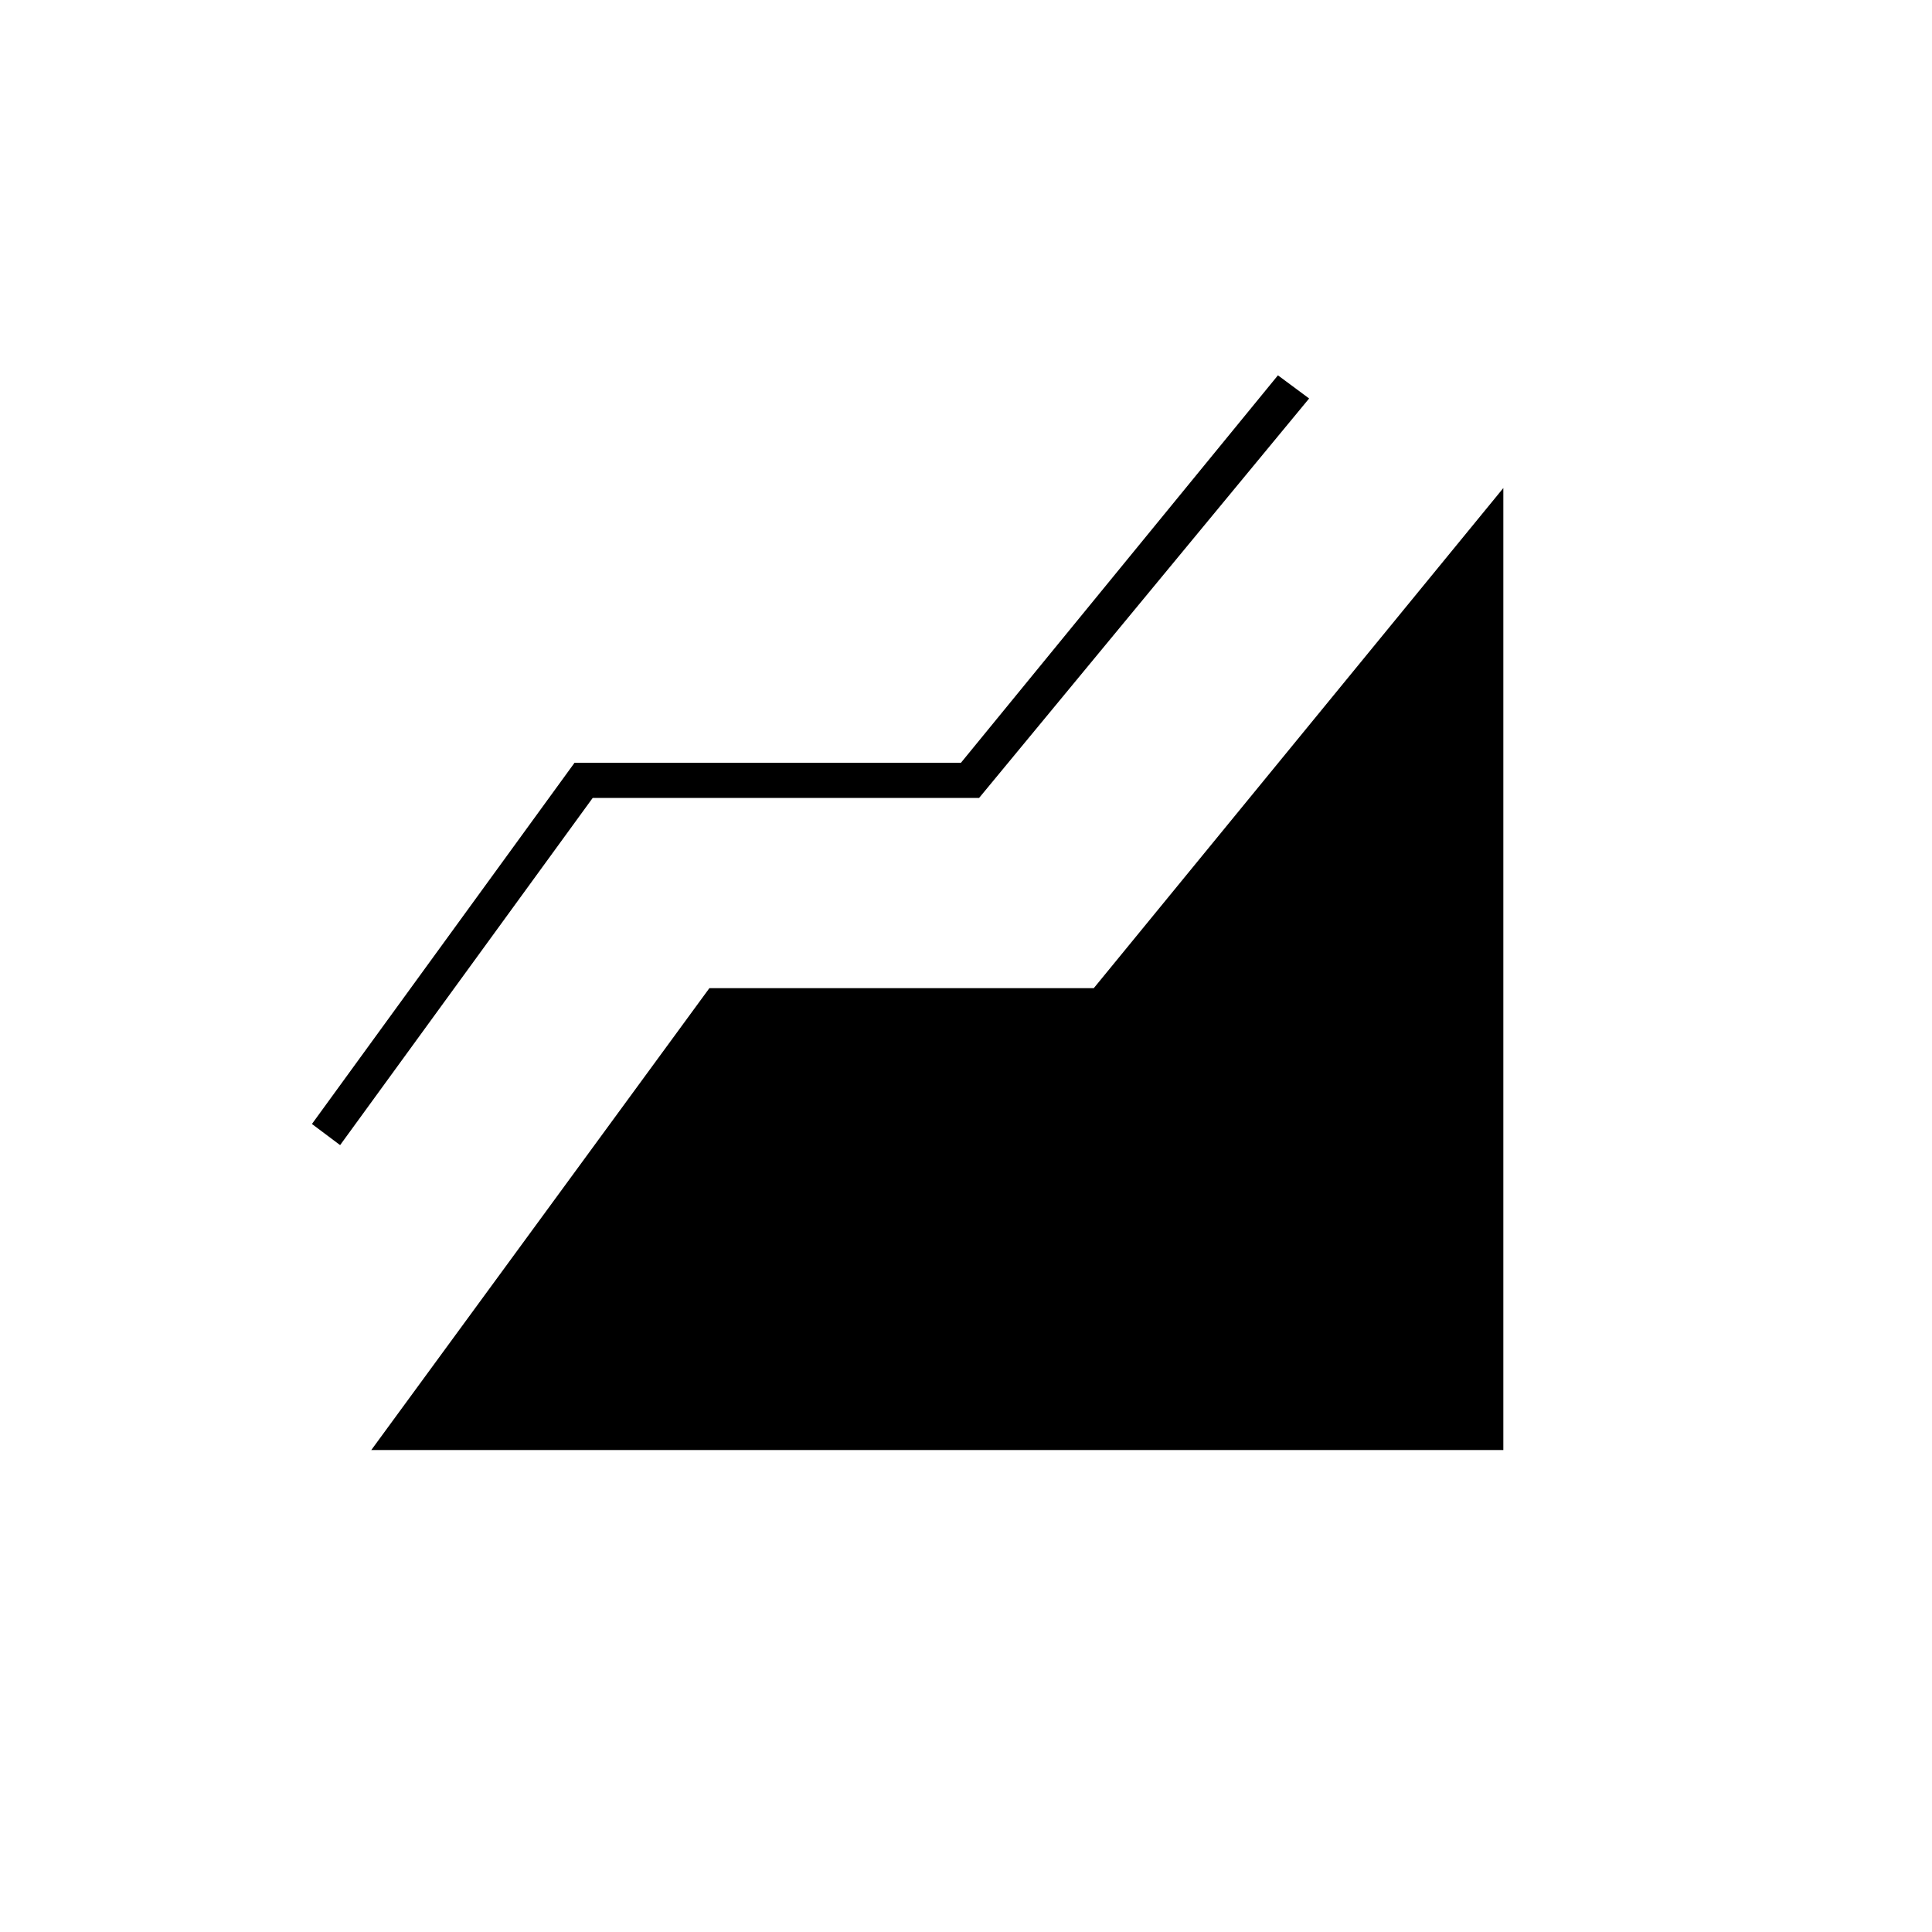 <svg xmlns="http://www.w3.org/2000/svg" height="20" viewBox="0 -960 960 960" width="20"><path d="m184.5-239.5 168-229.5h191L747-717.5v478H184.5ZM169-391l-14-10.5L285.5-581h192L635-773.5l15.5 11.5-164 198.5h-192L169-391Z"/></svg>